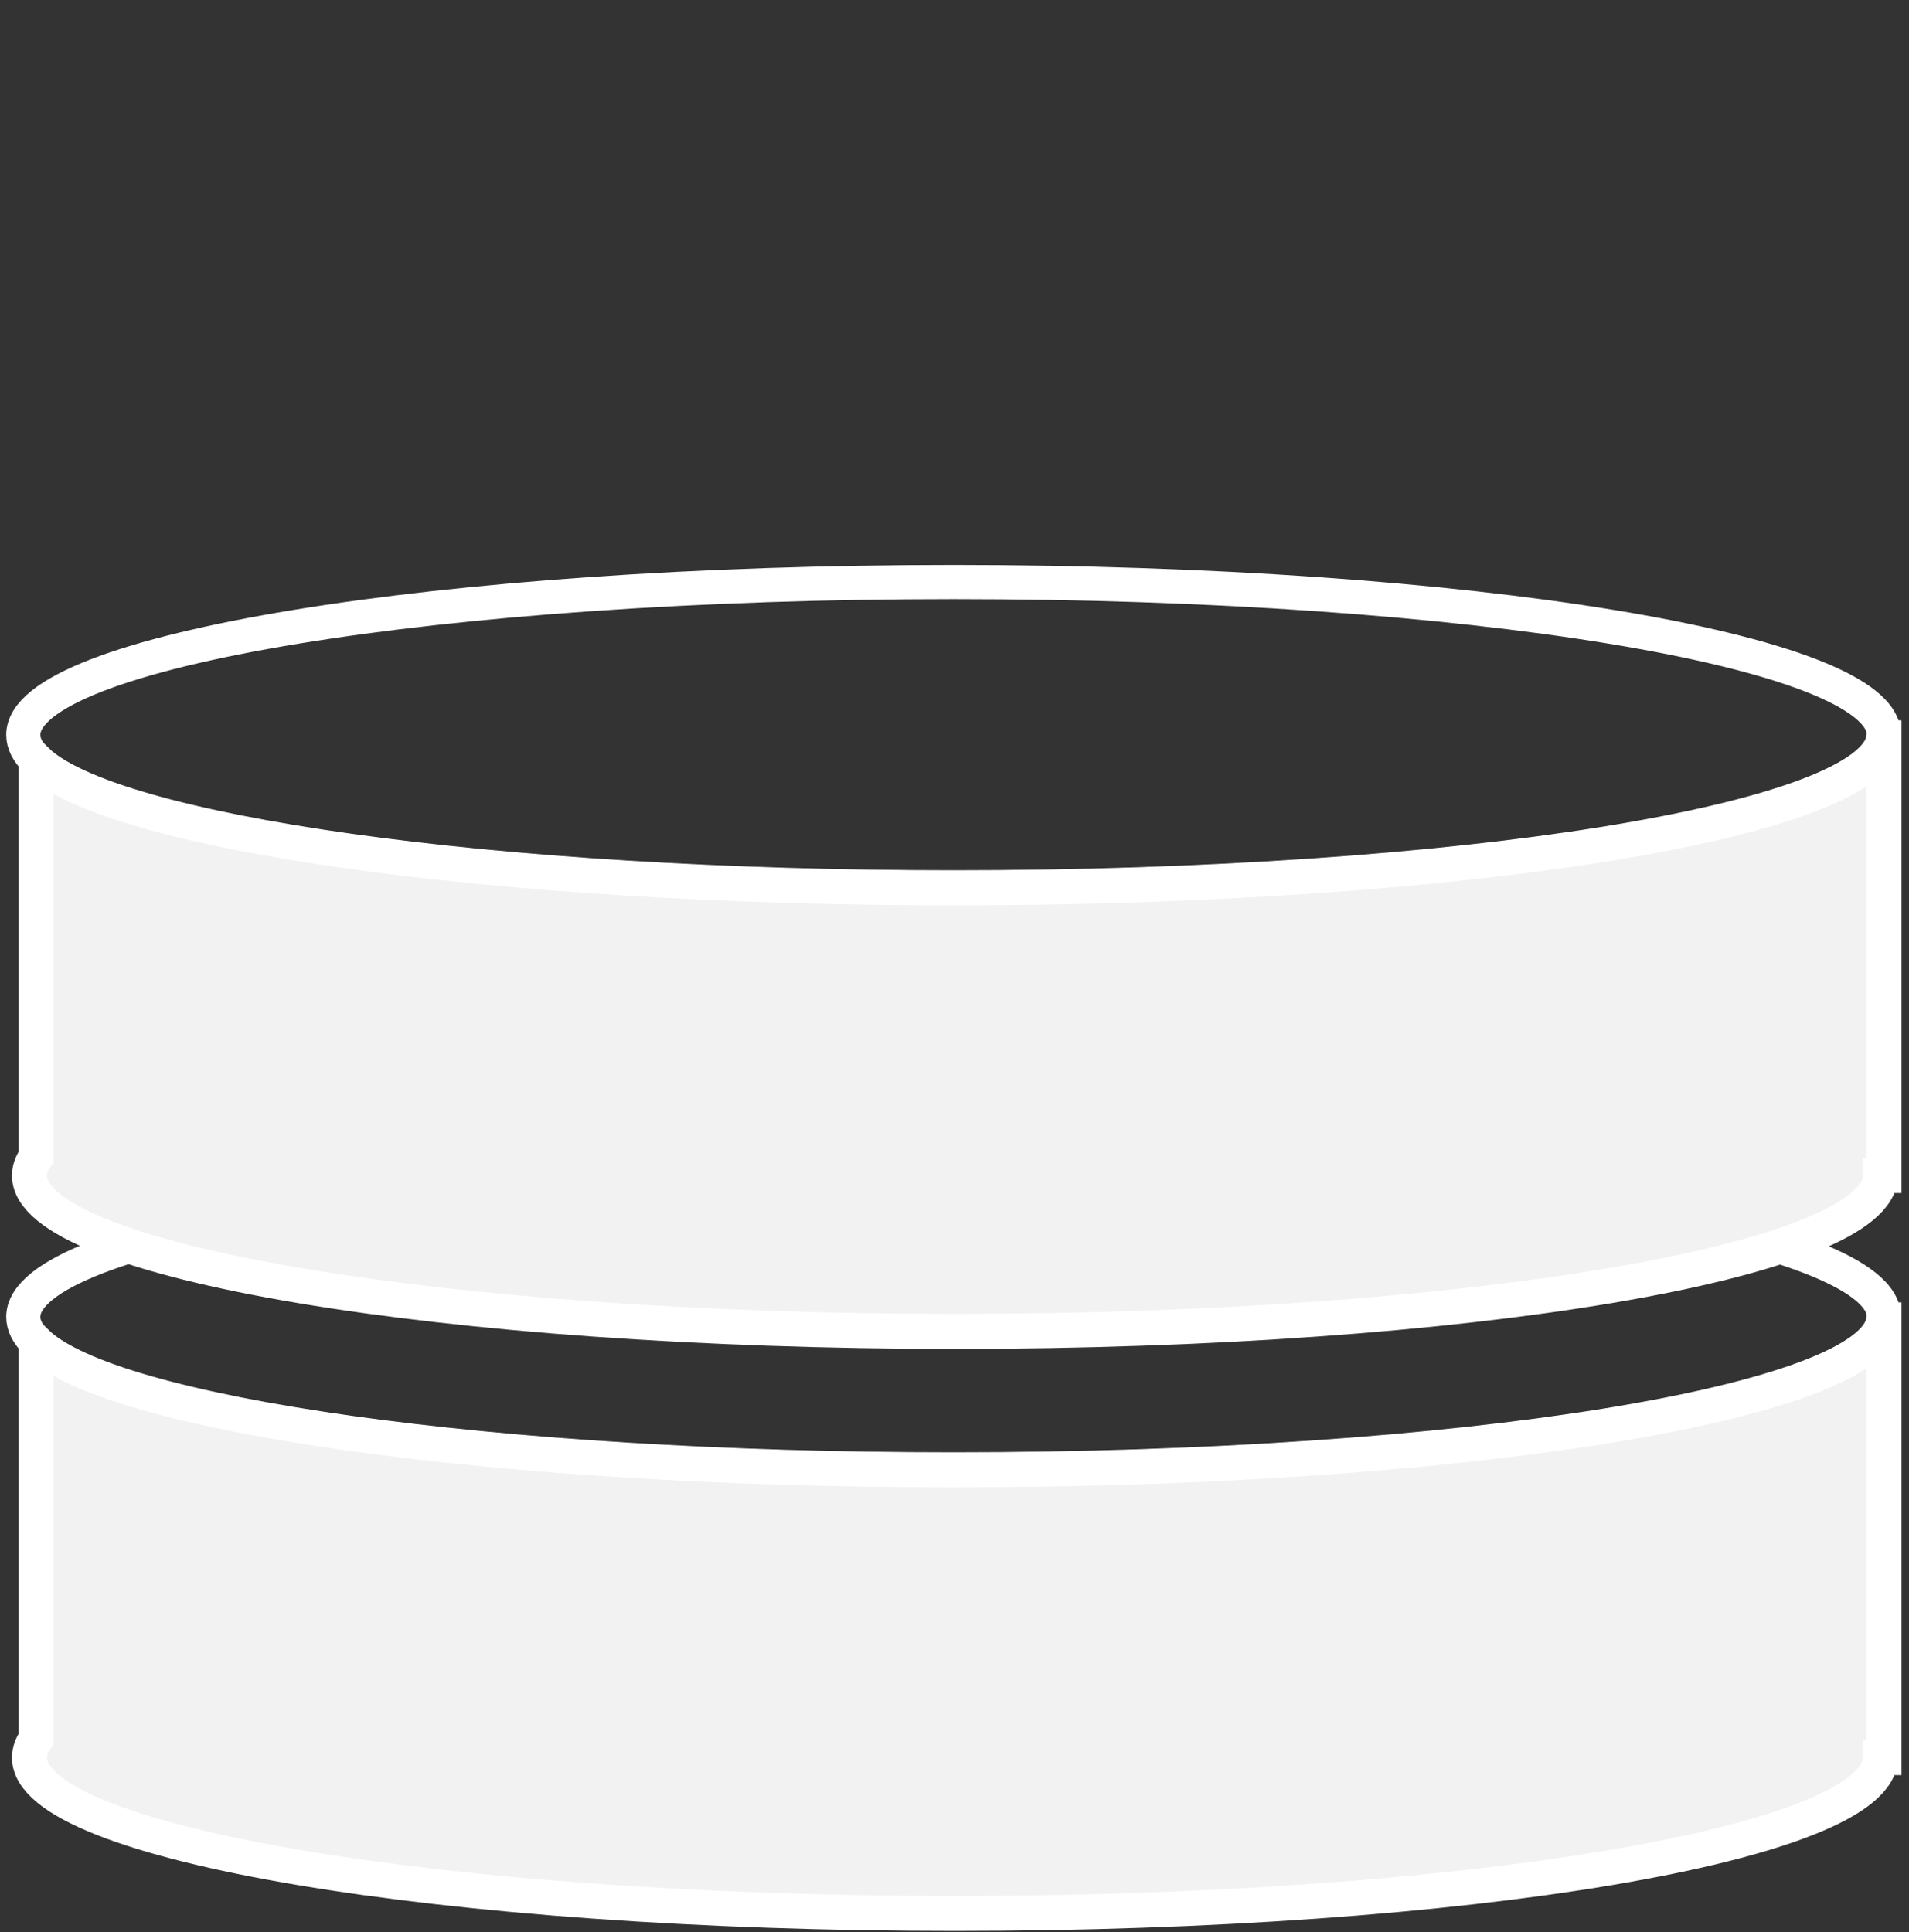 <svg width="82" height="83" viewBox="0 0 82 83" fill="none" xmlns="http://www.w3.org/2000/svg">
<rect x="0" y="0" width="82" height="83" fill="#333333" stroke="none"/>
<path d="M80.926 56.694V75.493H80.771C80.771 79.19 62.976 82.187 41.019 82.187C19.061 82.187 1.266 79.19 1.266 75.493C1.266 75.221 1.361 74.955 1.555 74.688V57.66C4.73 60.768 21.165 63.132 40.963 63.132C62.771 63.132 80.504 60.263 80.915 56.694H80.926V56.694Z" fill="#F2F2F2" stroke="white" stroke-width="1.504" stroke-miterlimit="10"/>
<path d="M80.926 56.566C80.926 56.611 80.926 56.649 80.915 56.694C80.504 60.263 62.771 63.132 40.963 63.132C21.165 63.132 4.73 60.768 1.555 57.66C1.189 57.304 1 56.938 1 56.566C1 52.942 18.895 50 40.963 50C63.032 50 80.926 52.942 80.926 56.566Z" stroke="white" stroke-width="1.466" stroke-miterlimit="10"/>
<path d="M80.926 31.694V50.493H80.771C80.771 54.19 62.976 57.187 41.019 57.187C19.061 57.187 1.266 54.19 1.266 50.493C1.266 50.221 1.361 49.955 1.555 49.688V32.66C4.73 35.768 21.165 38.132 40.963 38.132C62.771 38.132 80.504 35.263 80.915 31.694H80.926V31.694Z" fill="#F2F2F2" stroke="white" stroke-width="1.504" stroke-miterlimit="10"/>
<path d="M80.926 31.566C80.926 31.611 80.926 31.649 80.915 31.694C80.504 35.263 62.771 38.132 40.963 38.132C21.165 38.132 4.73 35.768 1.555 32.66C1.189 32.304 1 31.938 1 31.566C1 27.942 18.895 25 40.963 25C63.032 25 80.926 27.942 80.926 31.566Z" stroke="white" stroke-width="1.466" stroke-miterlimit="10"/>
</svg>
